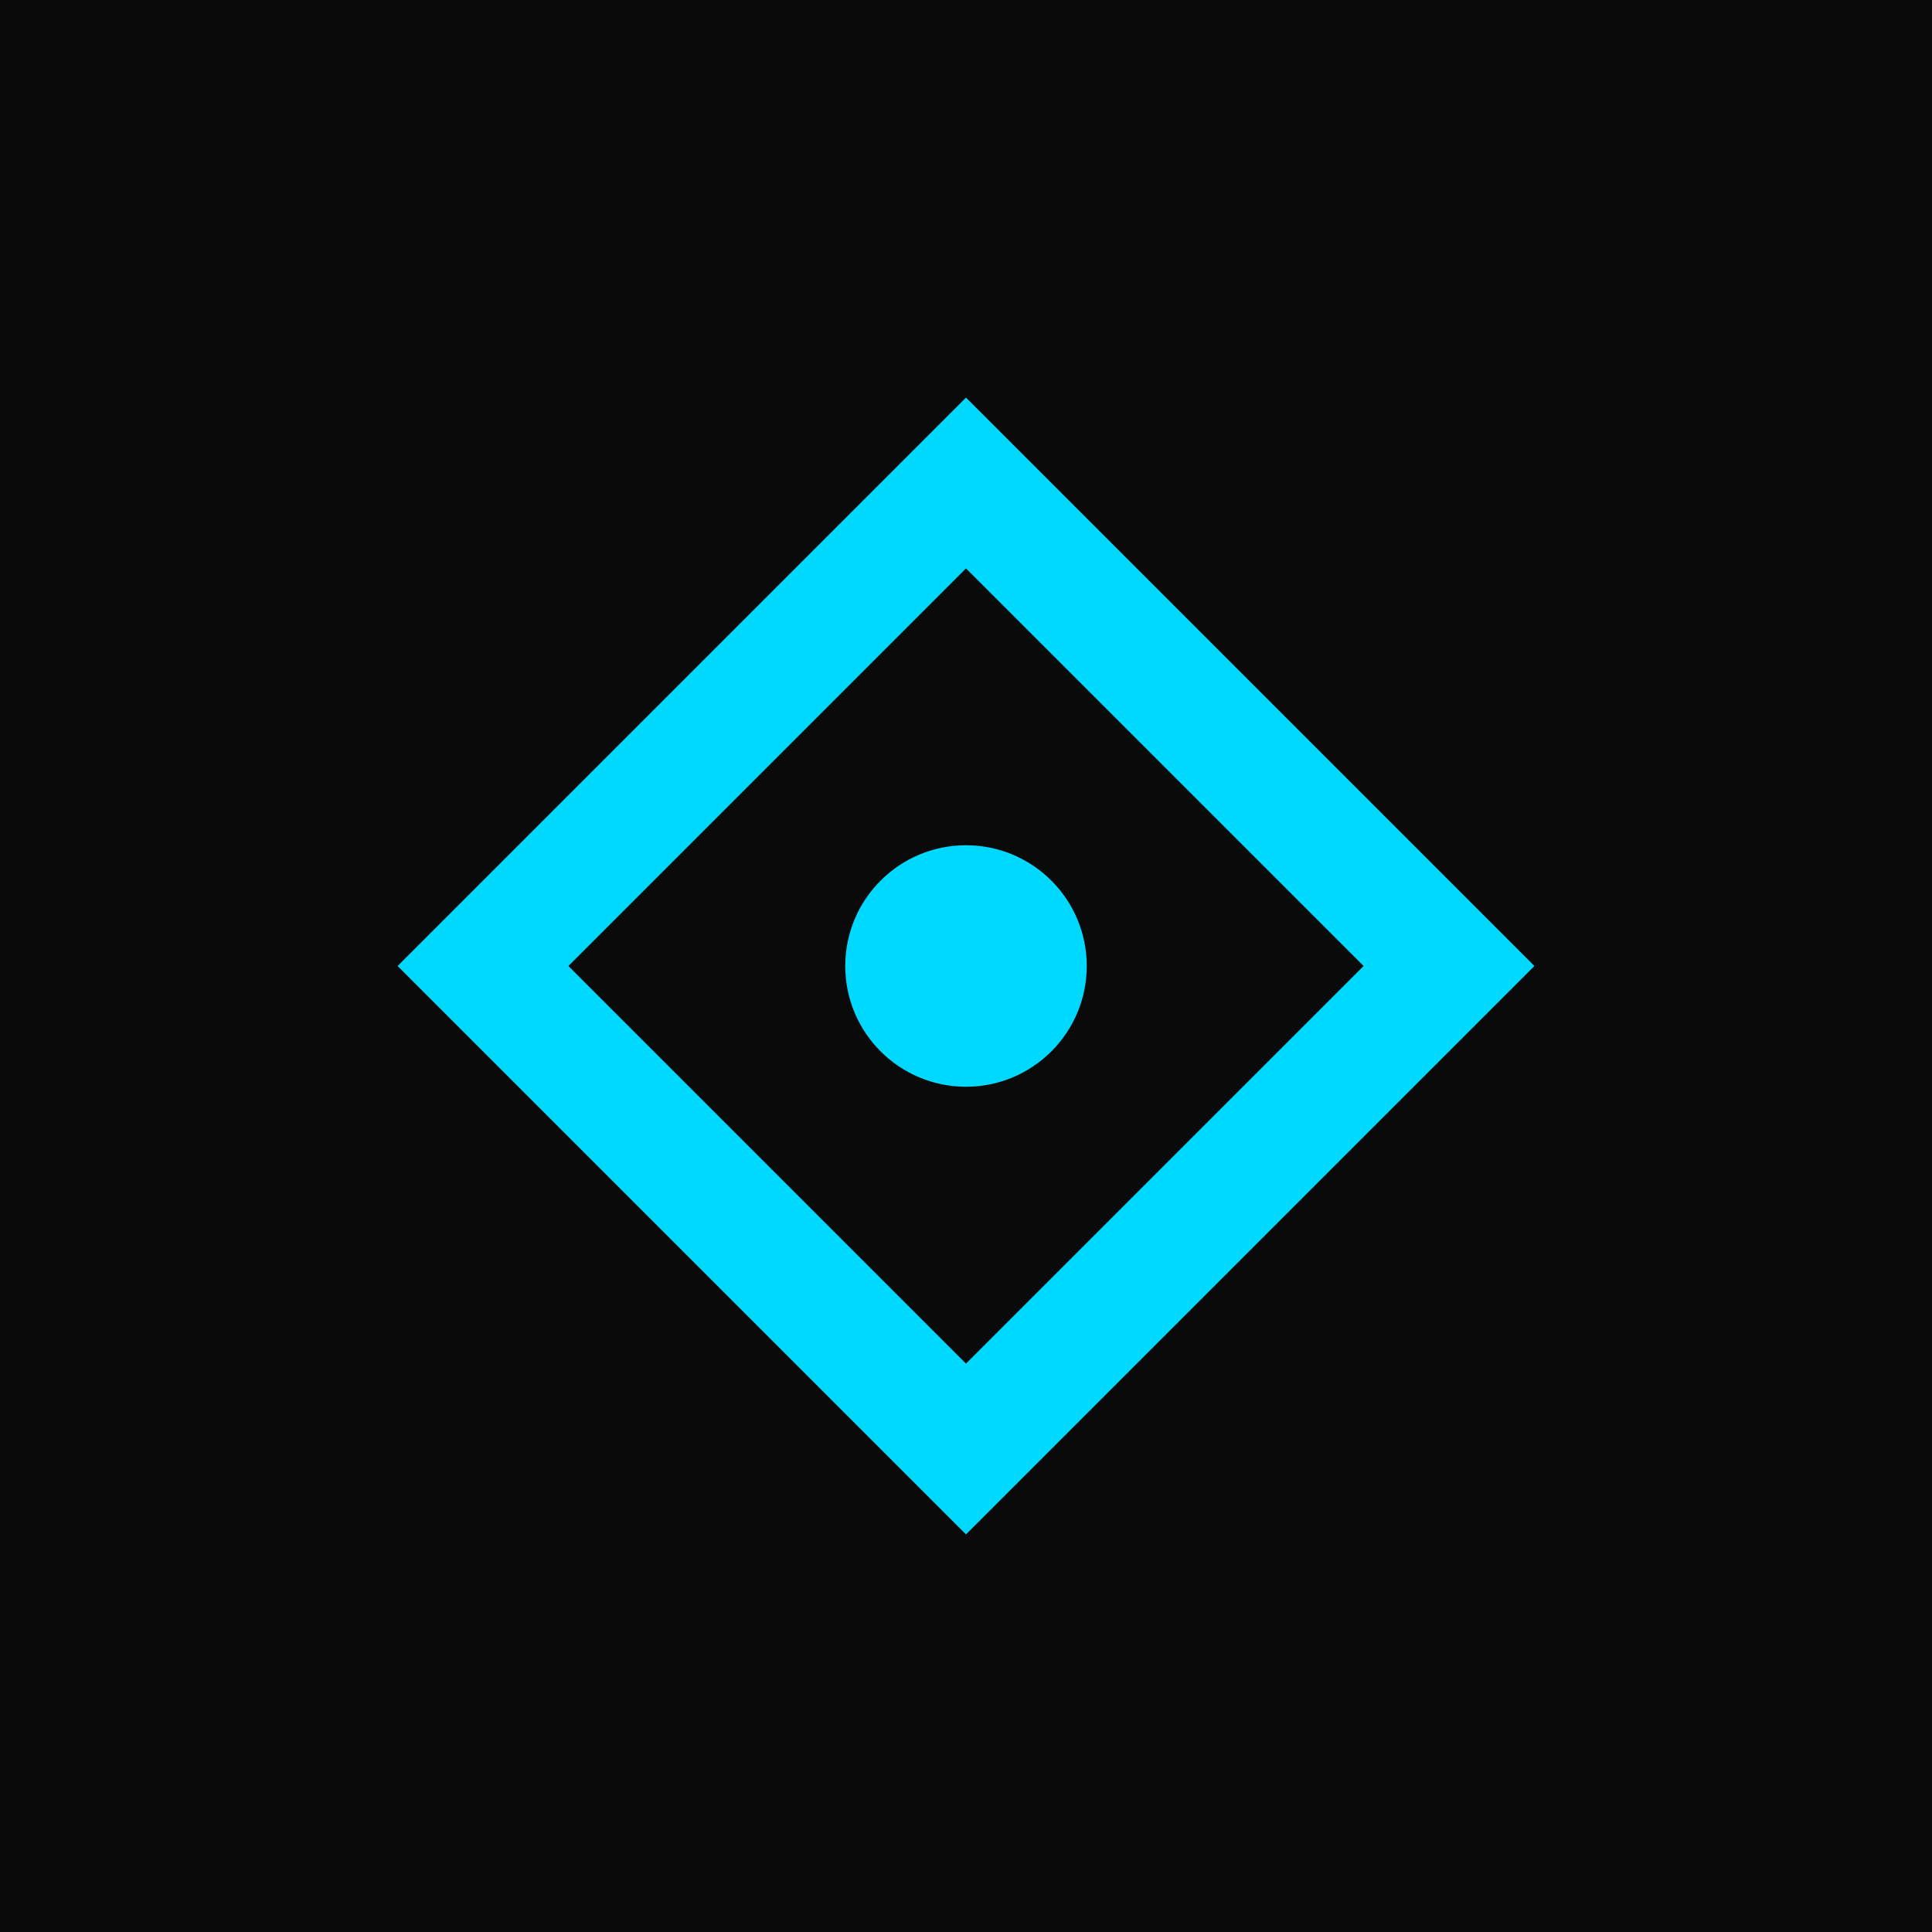 <svg xmlns="http://www.w3.org/2000/svg" viewBox="0 0 32 32" width="32" height="32">
  <rect width="32" height="32" fill="#0a0a0a"/>
  <path d="M16 8 L24 16 L16 24 L8 16 Z" fill="none" stroke="#00d9ff" stroke-width="2"/>
  <circle cx="16" cy="16" r="2" fill="#00d9ff"/>
</svg>
